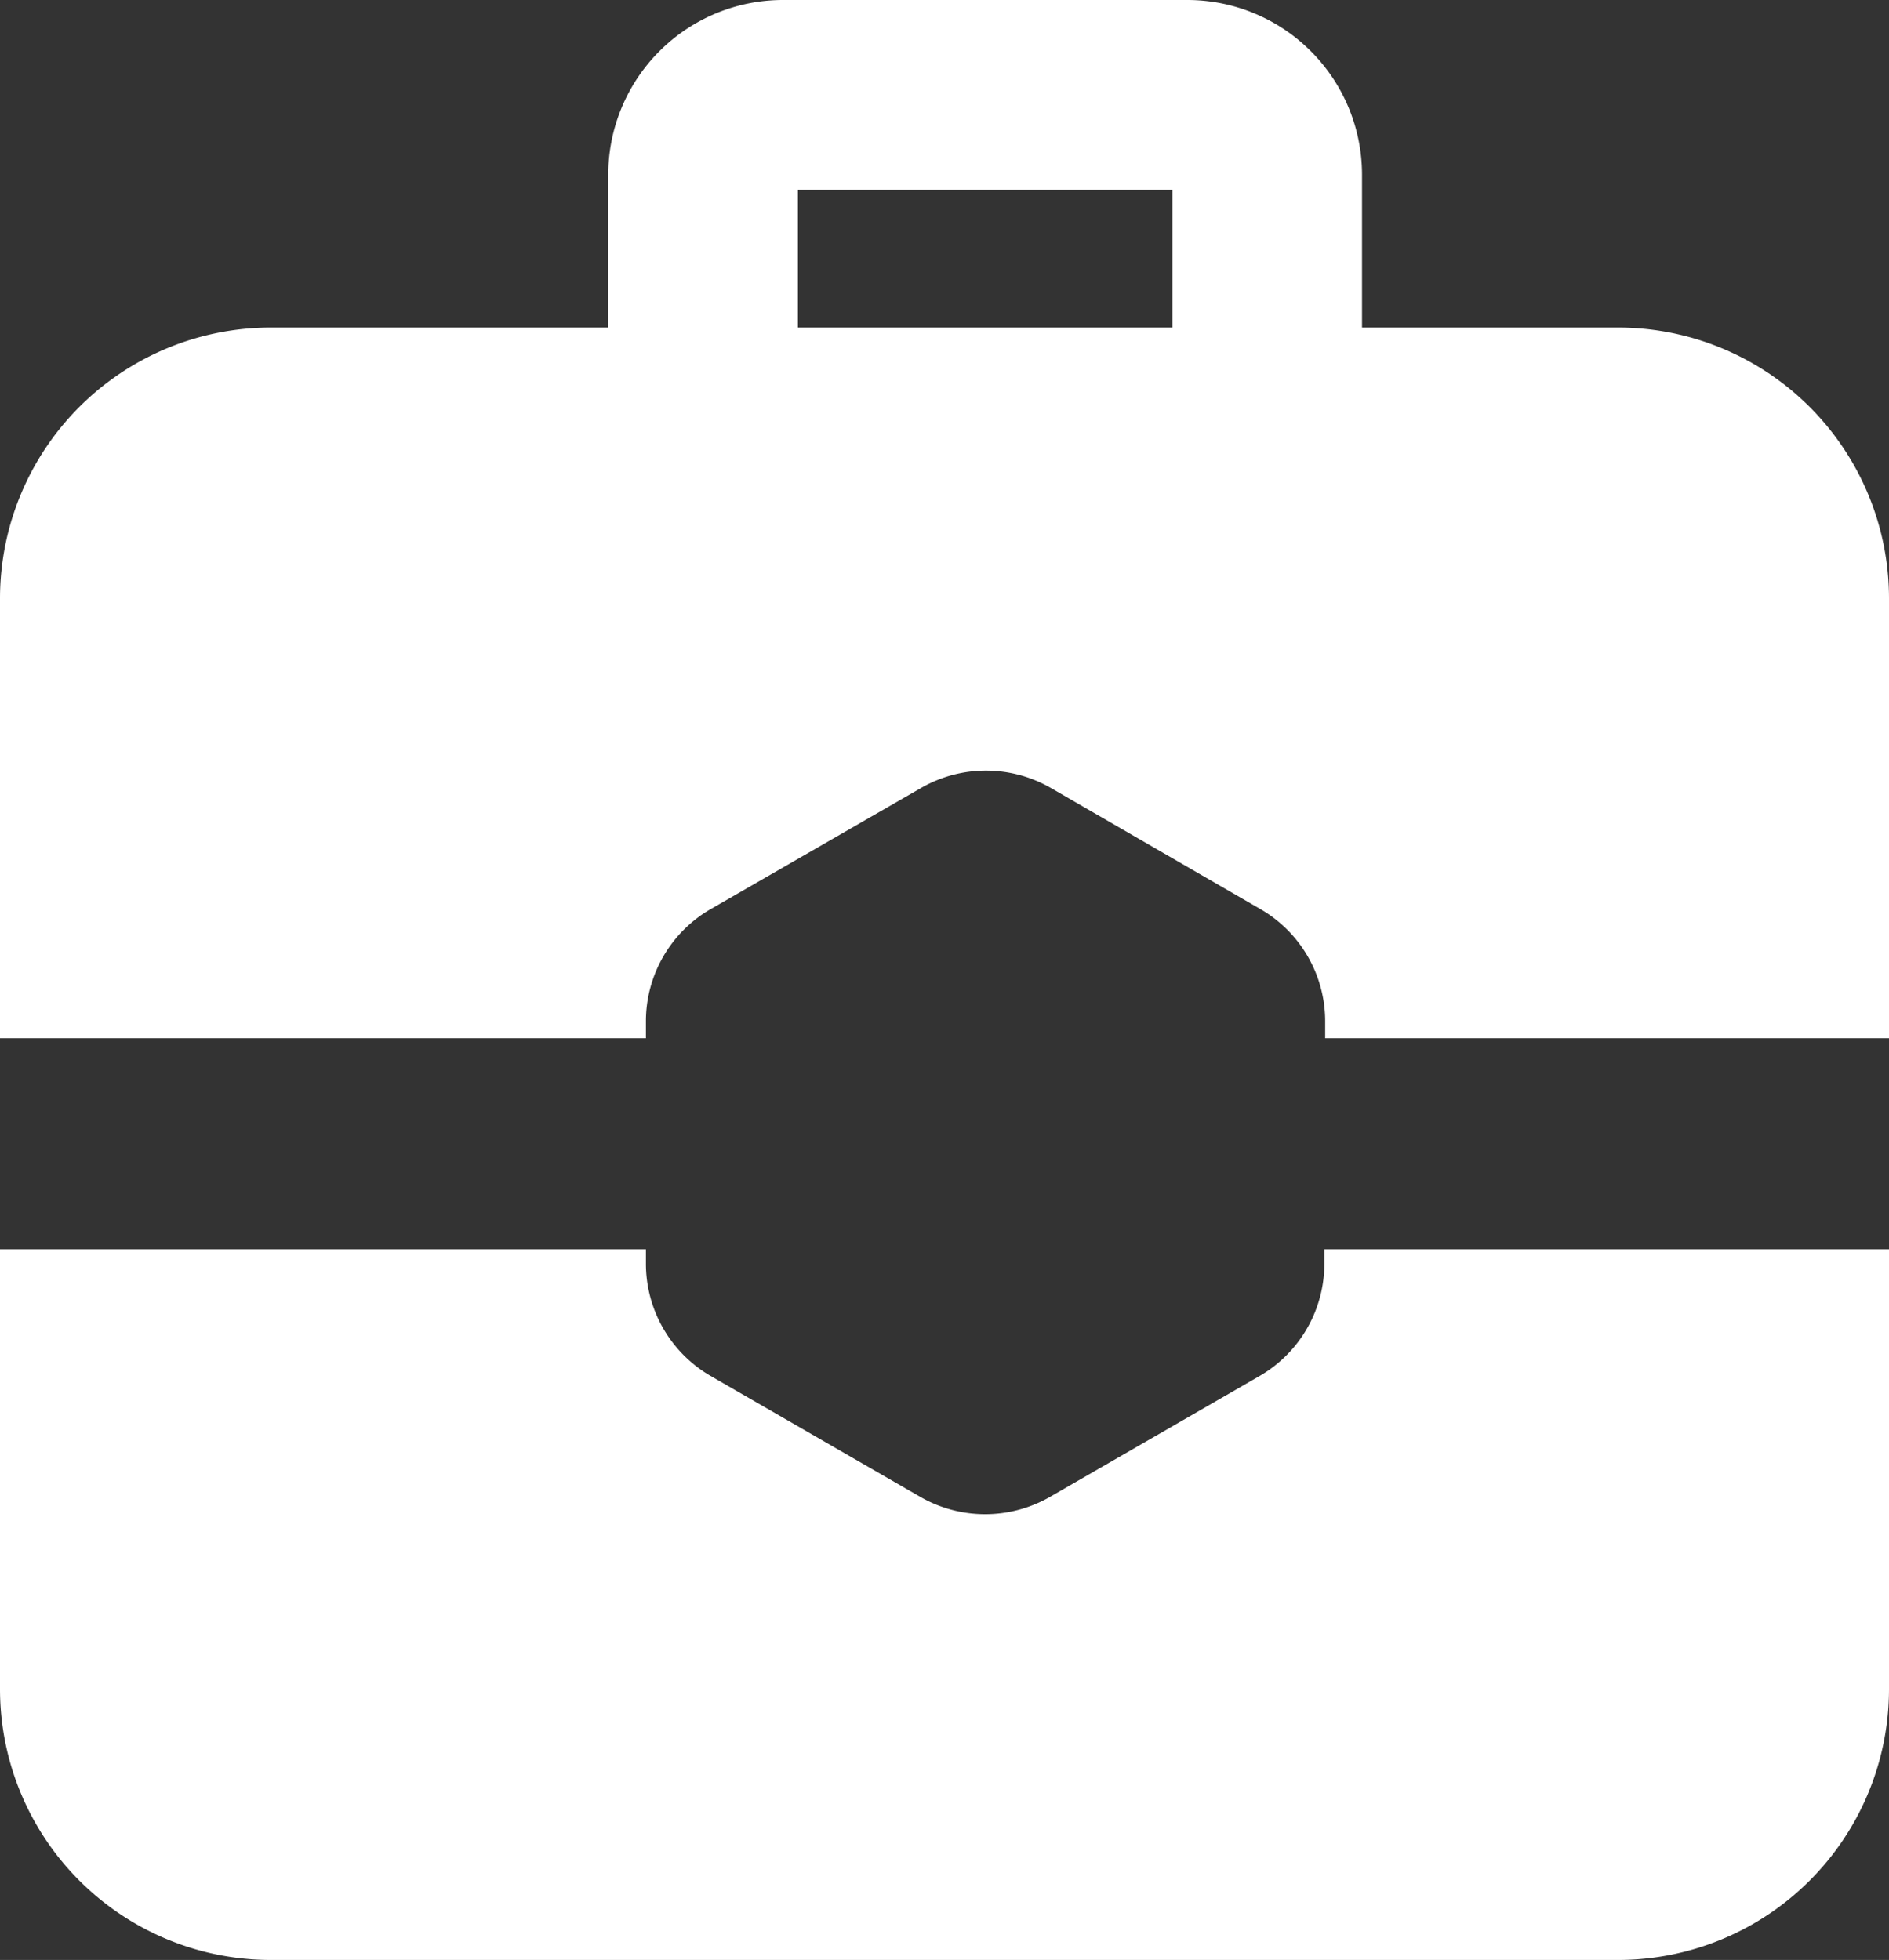 <svg xmlns="http://www.w3.org/2000/svg" viewBox="0 0 69.72 72.34"><rect x="0" y="0" width="69.72" height="72.34" fill="#333333" stroke="none"/><defs><style>.cls-1{fill:#fff;}</style></defs><g id="Layer_2" data-name="Layer 2"><g id="Layer_1-2" data-name="Layer 1"><path class="cls-1" d="M59.72,12.09H50.27V6.44A6.45,6.45,0,0,0,43.83,0H28.9a6.45,6.45,0,0,0-6.45,6.44v5.65H10a10,10,0,0,0-10,10V38.32H23.84v-.63a4.78,4.78,0,0,1,2.38-4.13L34,29.08a4.8,4.8,0,0,1,4.78,0l7.75,4.48a4.78,4.78,0,0,1,2.38,4.13v.63H69.72V22.09A10,10,0,0,0,59.72,12.09Zm-30.27,0V7H43.27v5.09Z"/><path class="cls-1" d="M48.88,46.64a4.79,4.79,0,0,1-2.38,4.14l-7.75,4.47a4.8,4.8,0,0,1-4.78,0l-7.75-4.47a4.79,4.79,0,0,1-2.38-4.14v-.53H0V62.34a10,10,0,0,0,10,10H59.72a10,10,0,0,0,10-10V46.11H48.88Z"/></g></g></svg>